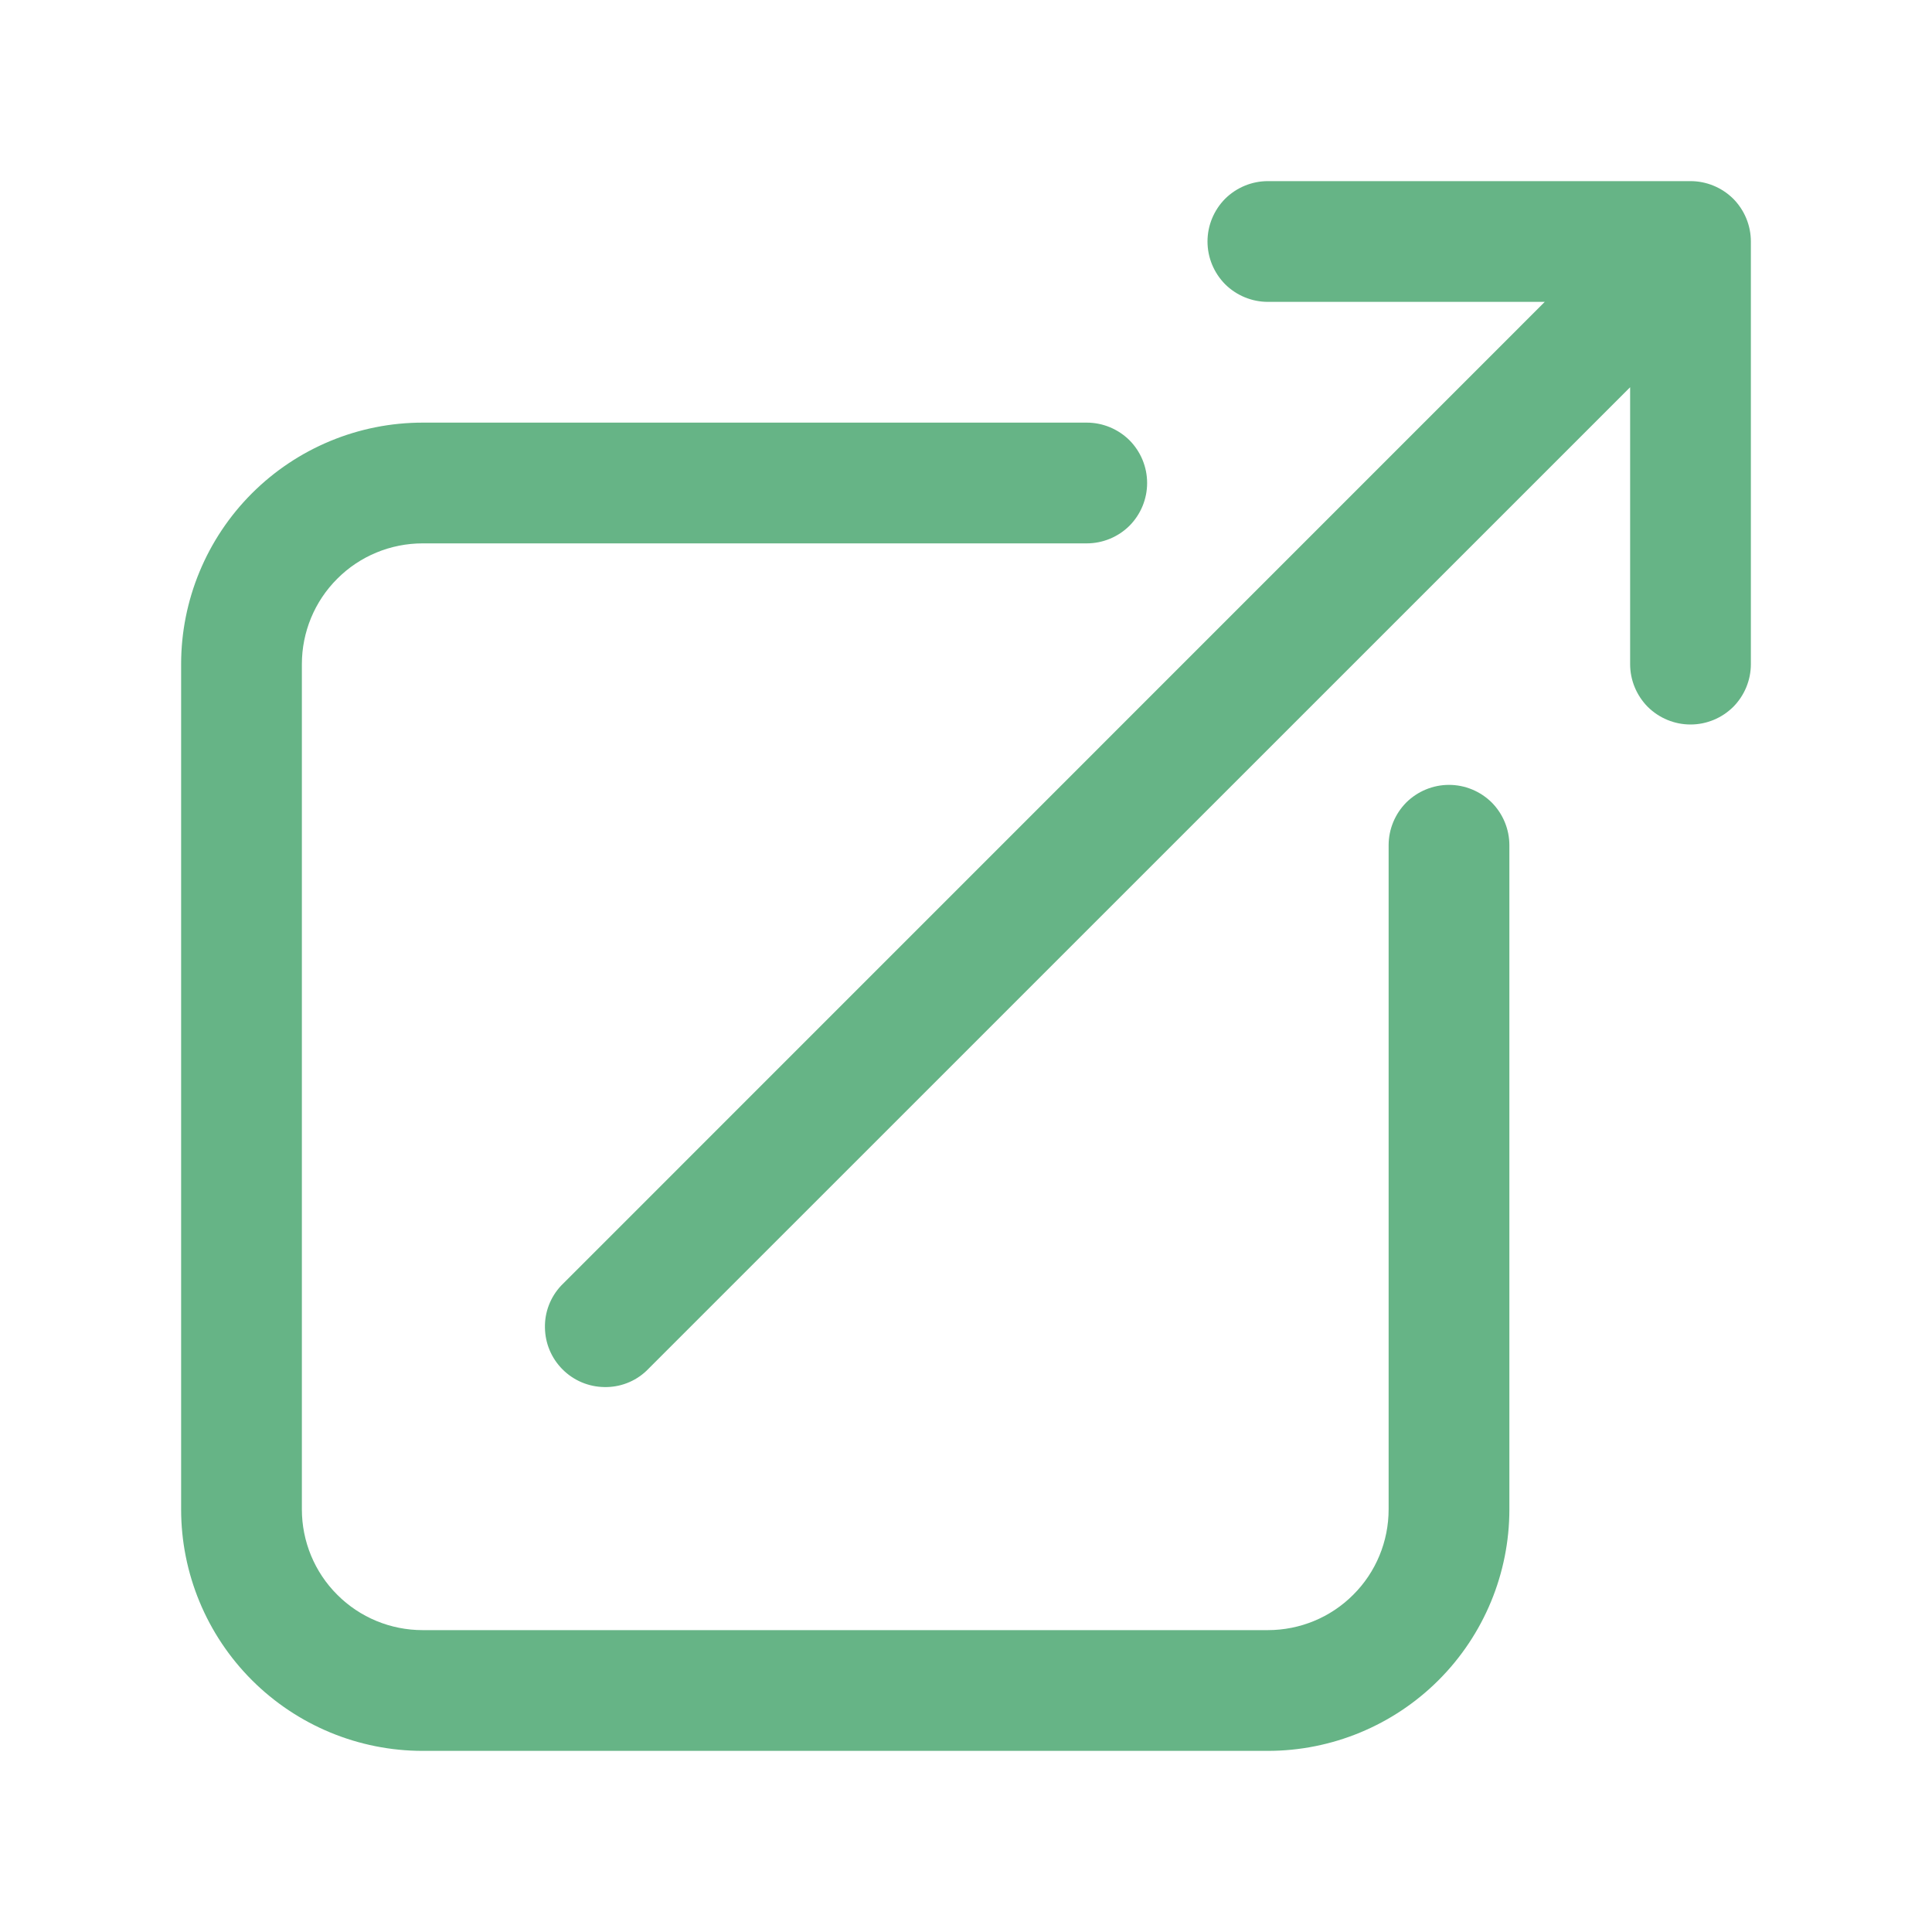 <svg width="16" height="16" viewBox="0 0 16 16" fill="none" xmlns="http://www.w3.org/2000/svg">
<g opacity="0.6">
<path fill-rule="evenodd" clip-rule="evenodd" d="M10.5 1.5H14C14.133 1.5 14.26 1.553 14.354 1.646C14.447 1.74 14.5 1.867 14.5 2V5.5C14.5 5.633 14.447 5.76 14.354 5.854C14.26 5.947 14.133 6 14 6C13.867 6 13.74 5.947 13.646 5.854C13.553 5.76 13.5 5.633 13.5 5.5V3.207L5.353 11.353C5.259 11.442 5.133 11.49 5.004 11.487C4.874 11.485 4.751 11.433 4.659 11.341C4.567 11.249 4.515 11.126 4.513 10.996C4.51 10.867 4.558 10.742 4.647 10.647L12.793 2.5H10.5C10.367 2.5 10.24 2.447 10.146 2.354C10.053 2.26 10 2.133 10 2C10 1.867 10.053 1.74 10.146 1.646C10.24 1.553 10.367 1.5 10.5 1.5ZM3.5 4.5C3.235 4.5 2.98 4.605 2.793 4.793C2.605 4.98 2.5 5.235 2.5 5.5V12.5C2.5 12.765 2.605 13.02 2.793 13.207C2.98 13.395 3.235 13.5 3.5 13.5H10.5C10.765 13.5 11.02 13.395 11.207 13.207C11.395 13.02 11.5 12.765 11.5 12.5V7C11.5 6.867 11.553 6.74 11.646 6.646C11.74 6.553 11.867 6.5 12 6.5C12.133 6.5 12.26 6.553 12.354 6.646C12.447 6.74 12.5 6.867 12.5 7V12.5C12.5 13.03 12.289 13.539 11.914 13.914C11.539 14.289 11.03 14.5 10.5 14.5H3.5C2.97 14.5 2.461 14.289 2.086 13.914C1.711 13.539 1.5 13.03 1.5 12.5V5.5C1.5 4.97 1.711 4.461 2.086 4.086C2.461 3.711 2.97 3.5 3.5 3.5H9C9.133 3.5 9.26 3.553 9.354 3.646C9.447 3.74 9.5 3.867 9.5 4C9.5 4.133 9.447 4.26 9.354 4.354C9.26 4.447 9.133 4.5 9 4.5H3.5Z" fill="#008236"/>
</g>
</svg>

